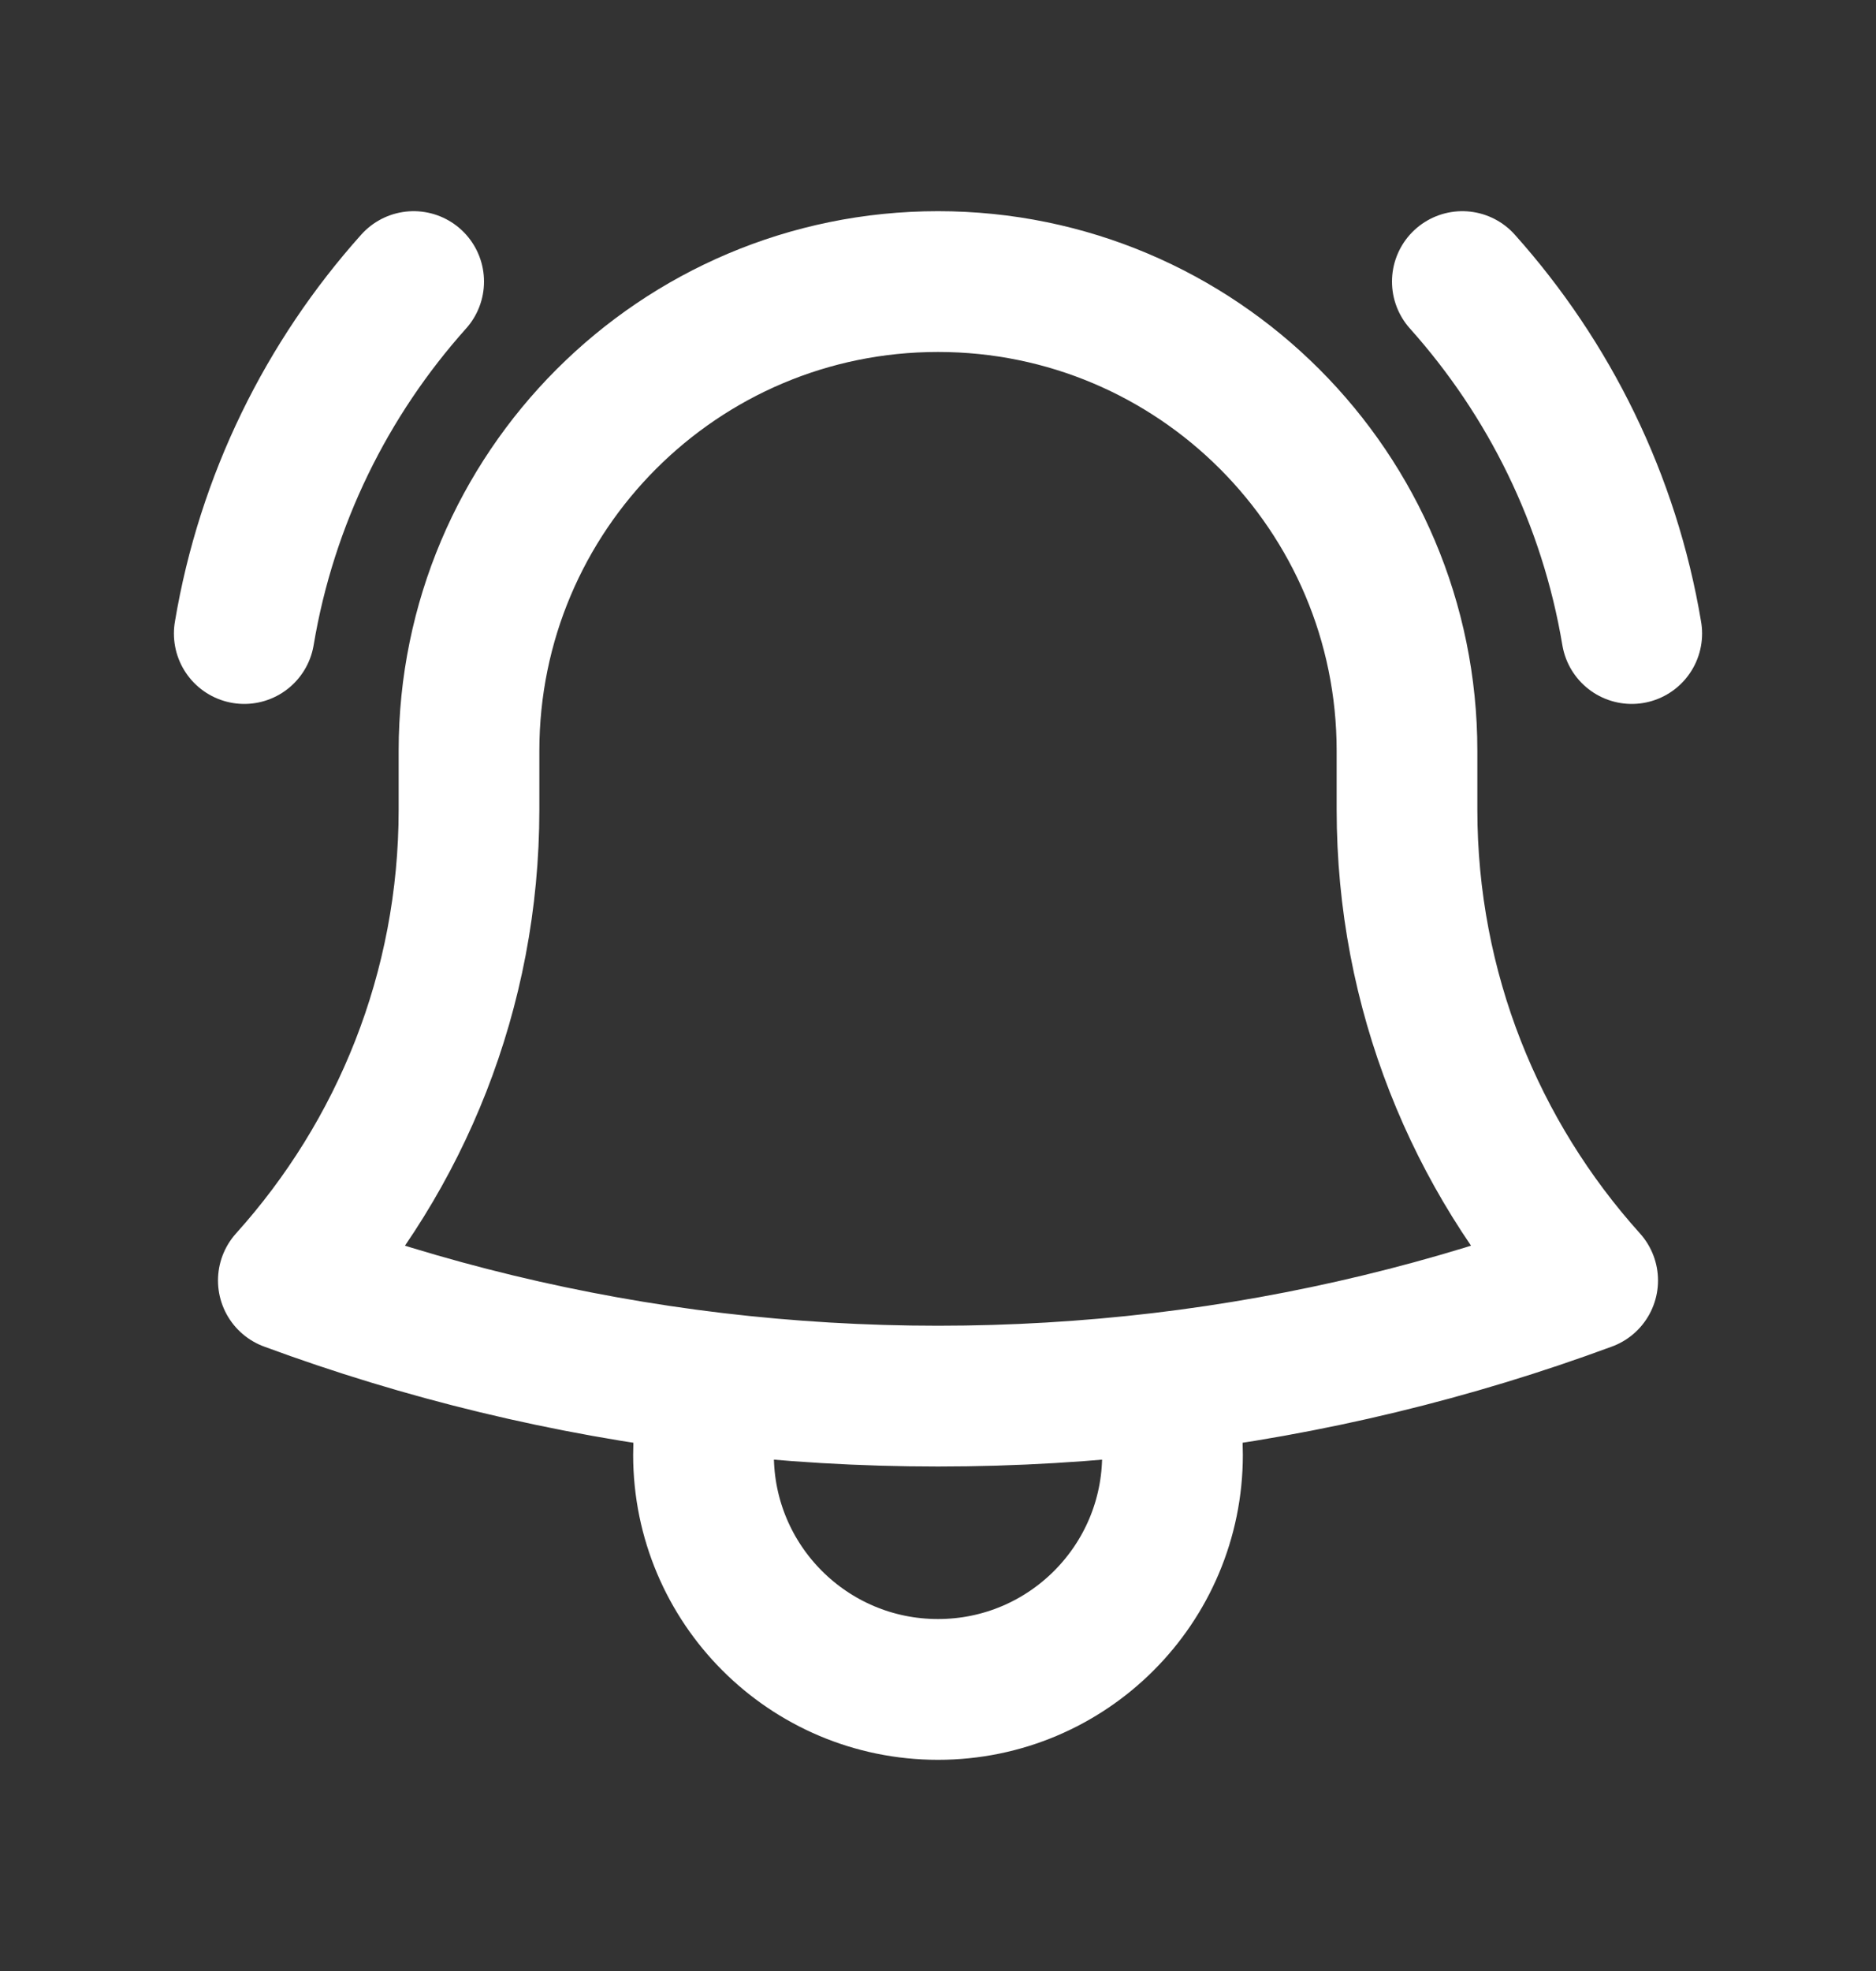 <svg width="20" height="21" viewBox="0 0 20 21" fill="none" xmlns="http://www.w3.org/2000/svg">
<rect x="0" y="0" width="20" height="21" fill="#333333" stroke="none"/>
<path d="M12.381 14.735C13.96 14.547 15.482 14.176 16.926 13.643C15.729 12.314 15 10.555 15 8.625V8.041C15 8.027 15 8.014 15 8C15 5.239 12.761 3 10 3C7.239 3 5 5.239 5 8L5 8.625C5 10.555 4.271 12.314 3.074 13.643C4.518 14.176 6.04 14.547 7.619 14.735M12.381 14.735C11.6 14.827 10.806 14.875 10 14.875C9.194 14.875 8.4 14.827 7.619 14.735M12.381 14.735C12.458 14.976 12.5 15.233 12.5 15.5C12.5 16.881 11.381 18 10 18C8.619 18 7.5 16.881 7.5 15.5C7.5 15.233 7.542 14.976 7.619 14.735M2.604 6.75C2.843 5.323 3.485 4.033 4.41 3M15.59 3C16.515 4.033 17.157 5.323 17.396 6.75" stroke="white" stroke-width="1.5" stroke-linecap="round" stroke-linejoin="round"/>
</svg>
